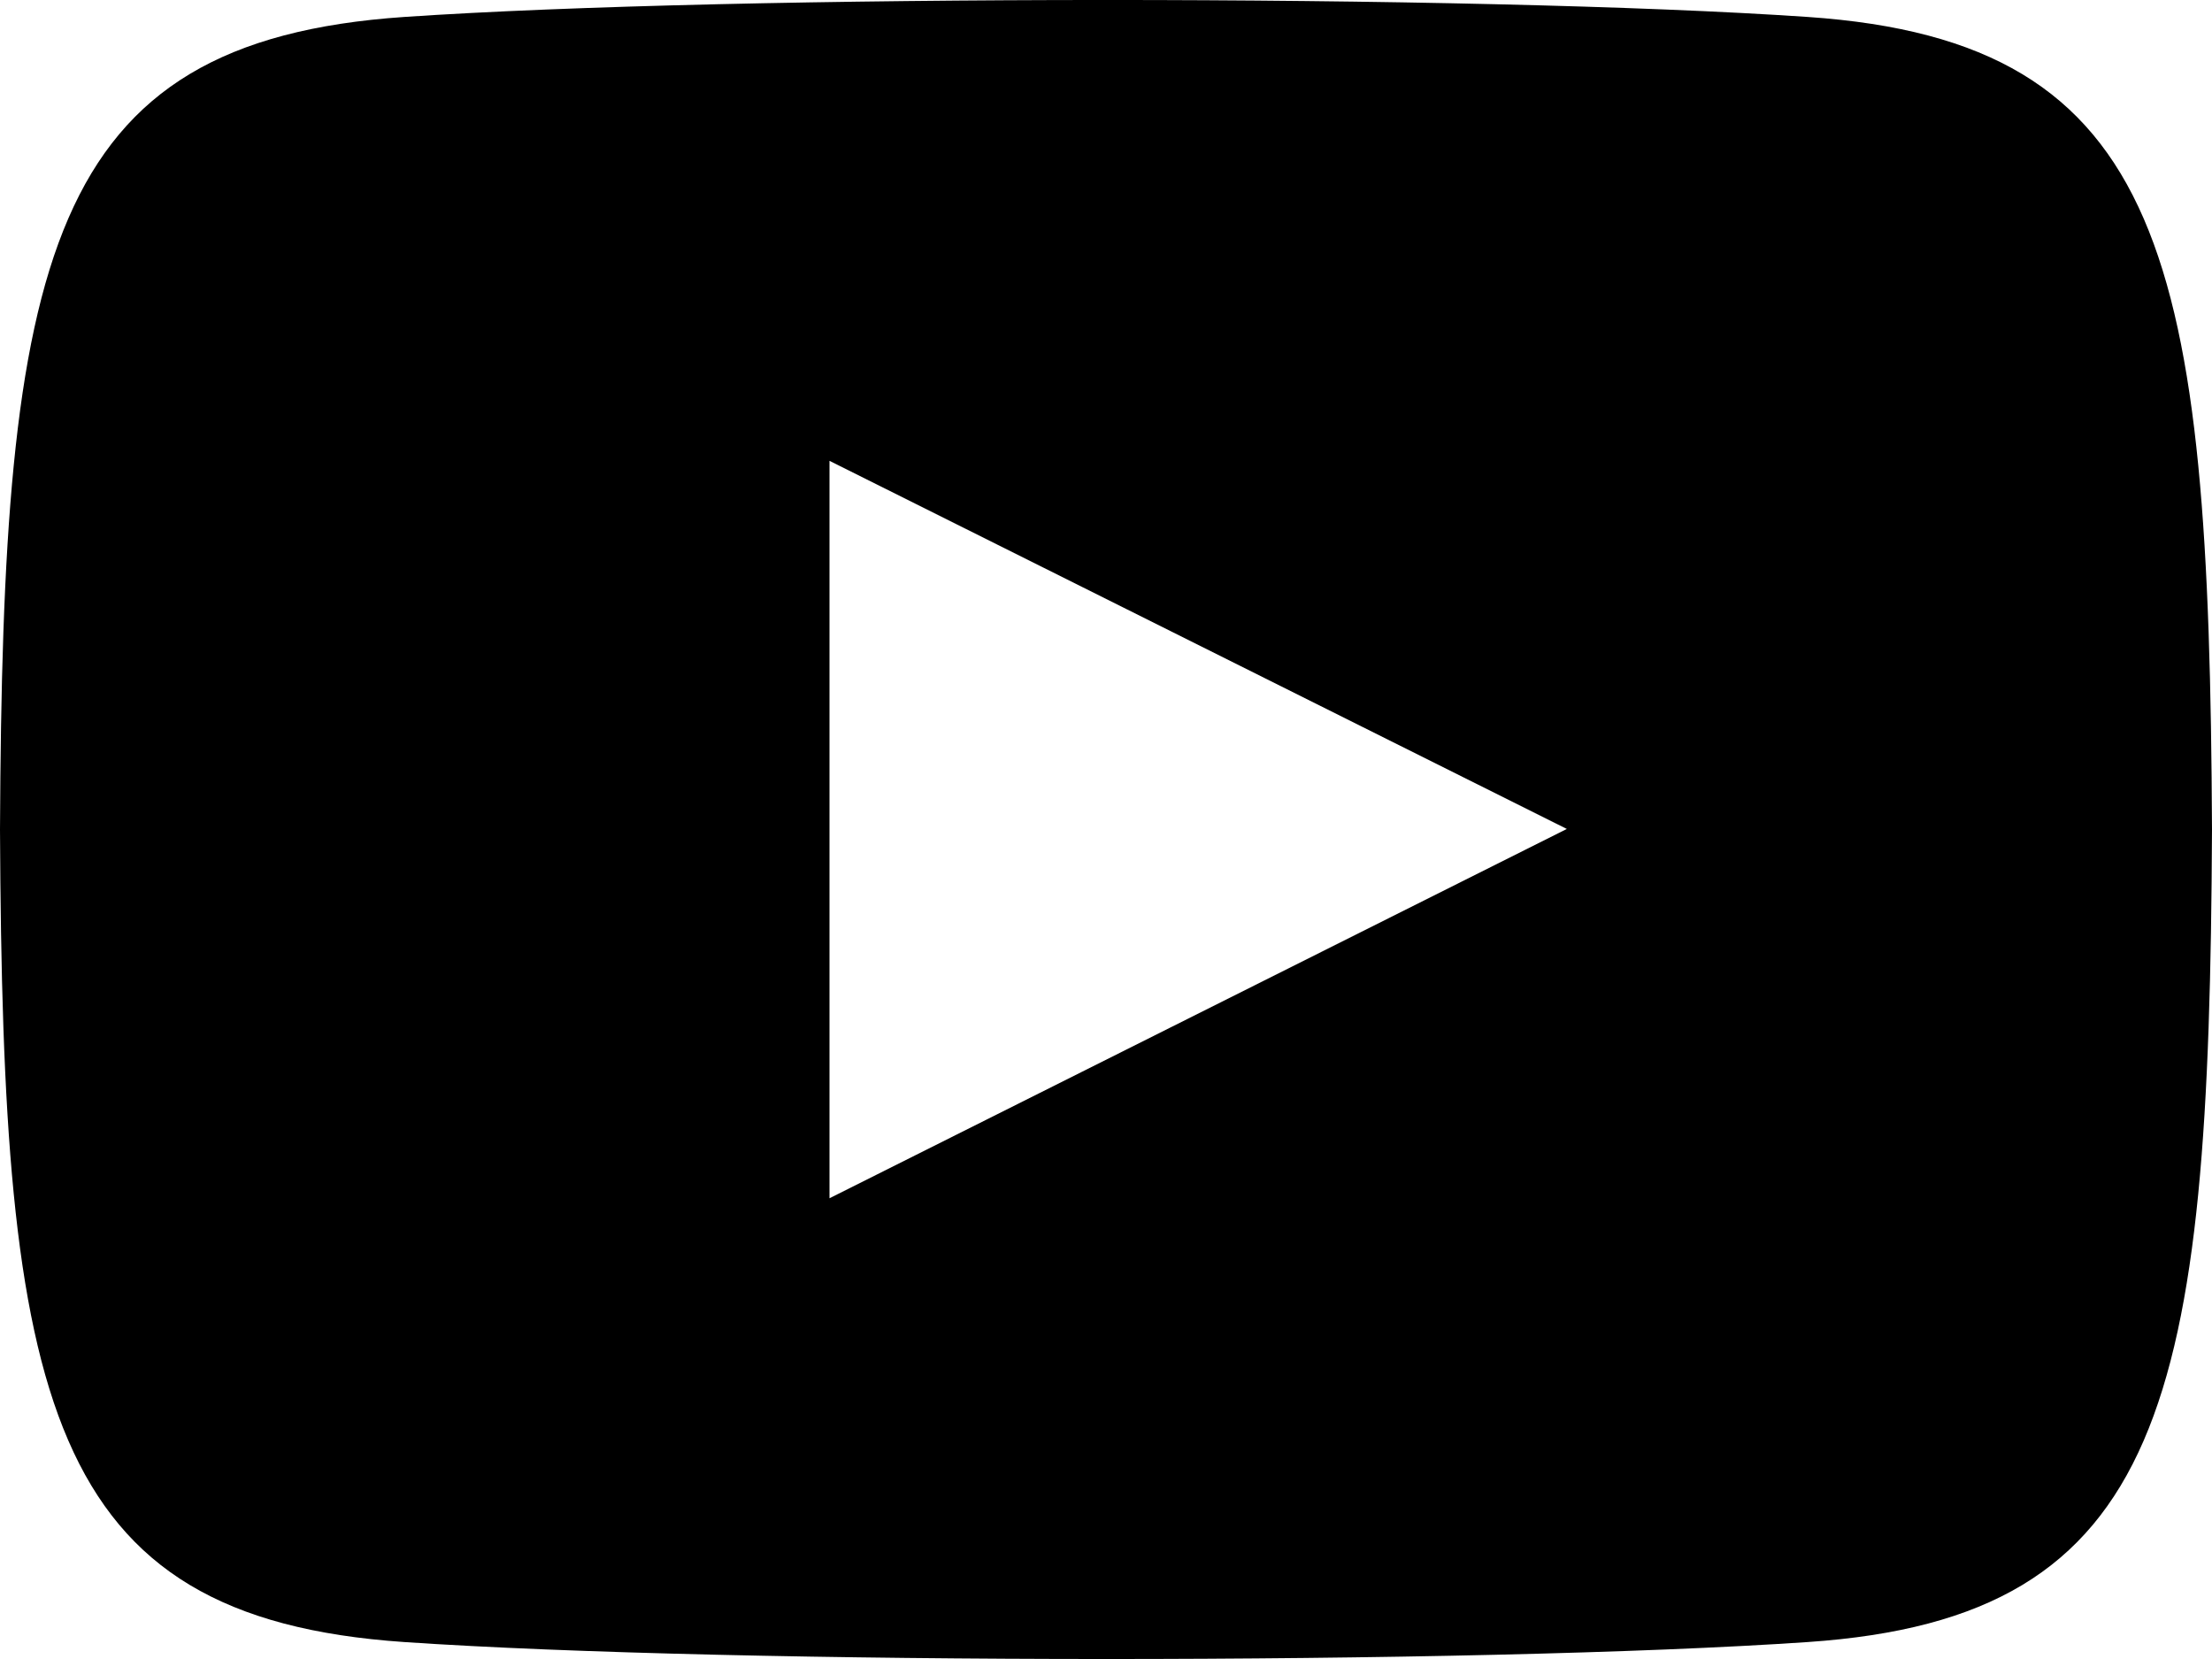 <svg xmlns="http://www.w3.org/2000/svg" width="24" height="18" viewBox="0 0 24 18">
  <path d="M904,1534.001 L904,1526 L912,1529.994 L904,1534.001 Z M914.615,1521.184 C911.011,1520.938 902.984,1520.939 899.385,1521.184 C895.488,1521.45 895.029,1523.804 895,1530.001 C895.029,1536.186 895.484,1538.55 899.385,1538.816 C902.984,1539.061 911.011,1539.062 914.615,1538.816 C918.512,1538.551 918.971,1536.196 919,1530.001 C918.971,1523.815 918.516,1521.451 914.615,1521.184 L914.615,1521.184 Z" transform="translate(-895 -1521)"/>
</svg>
